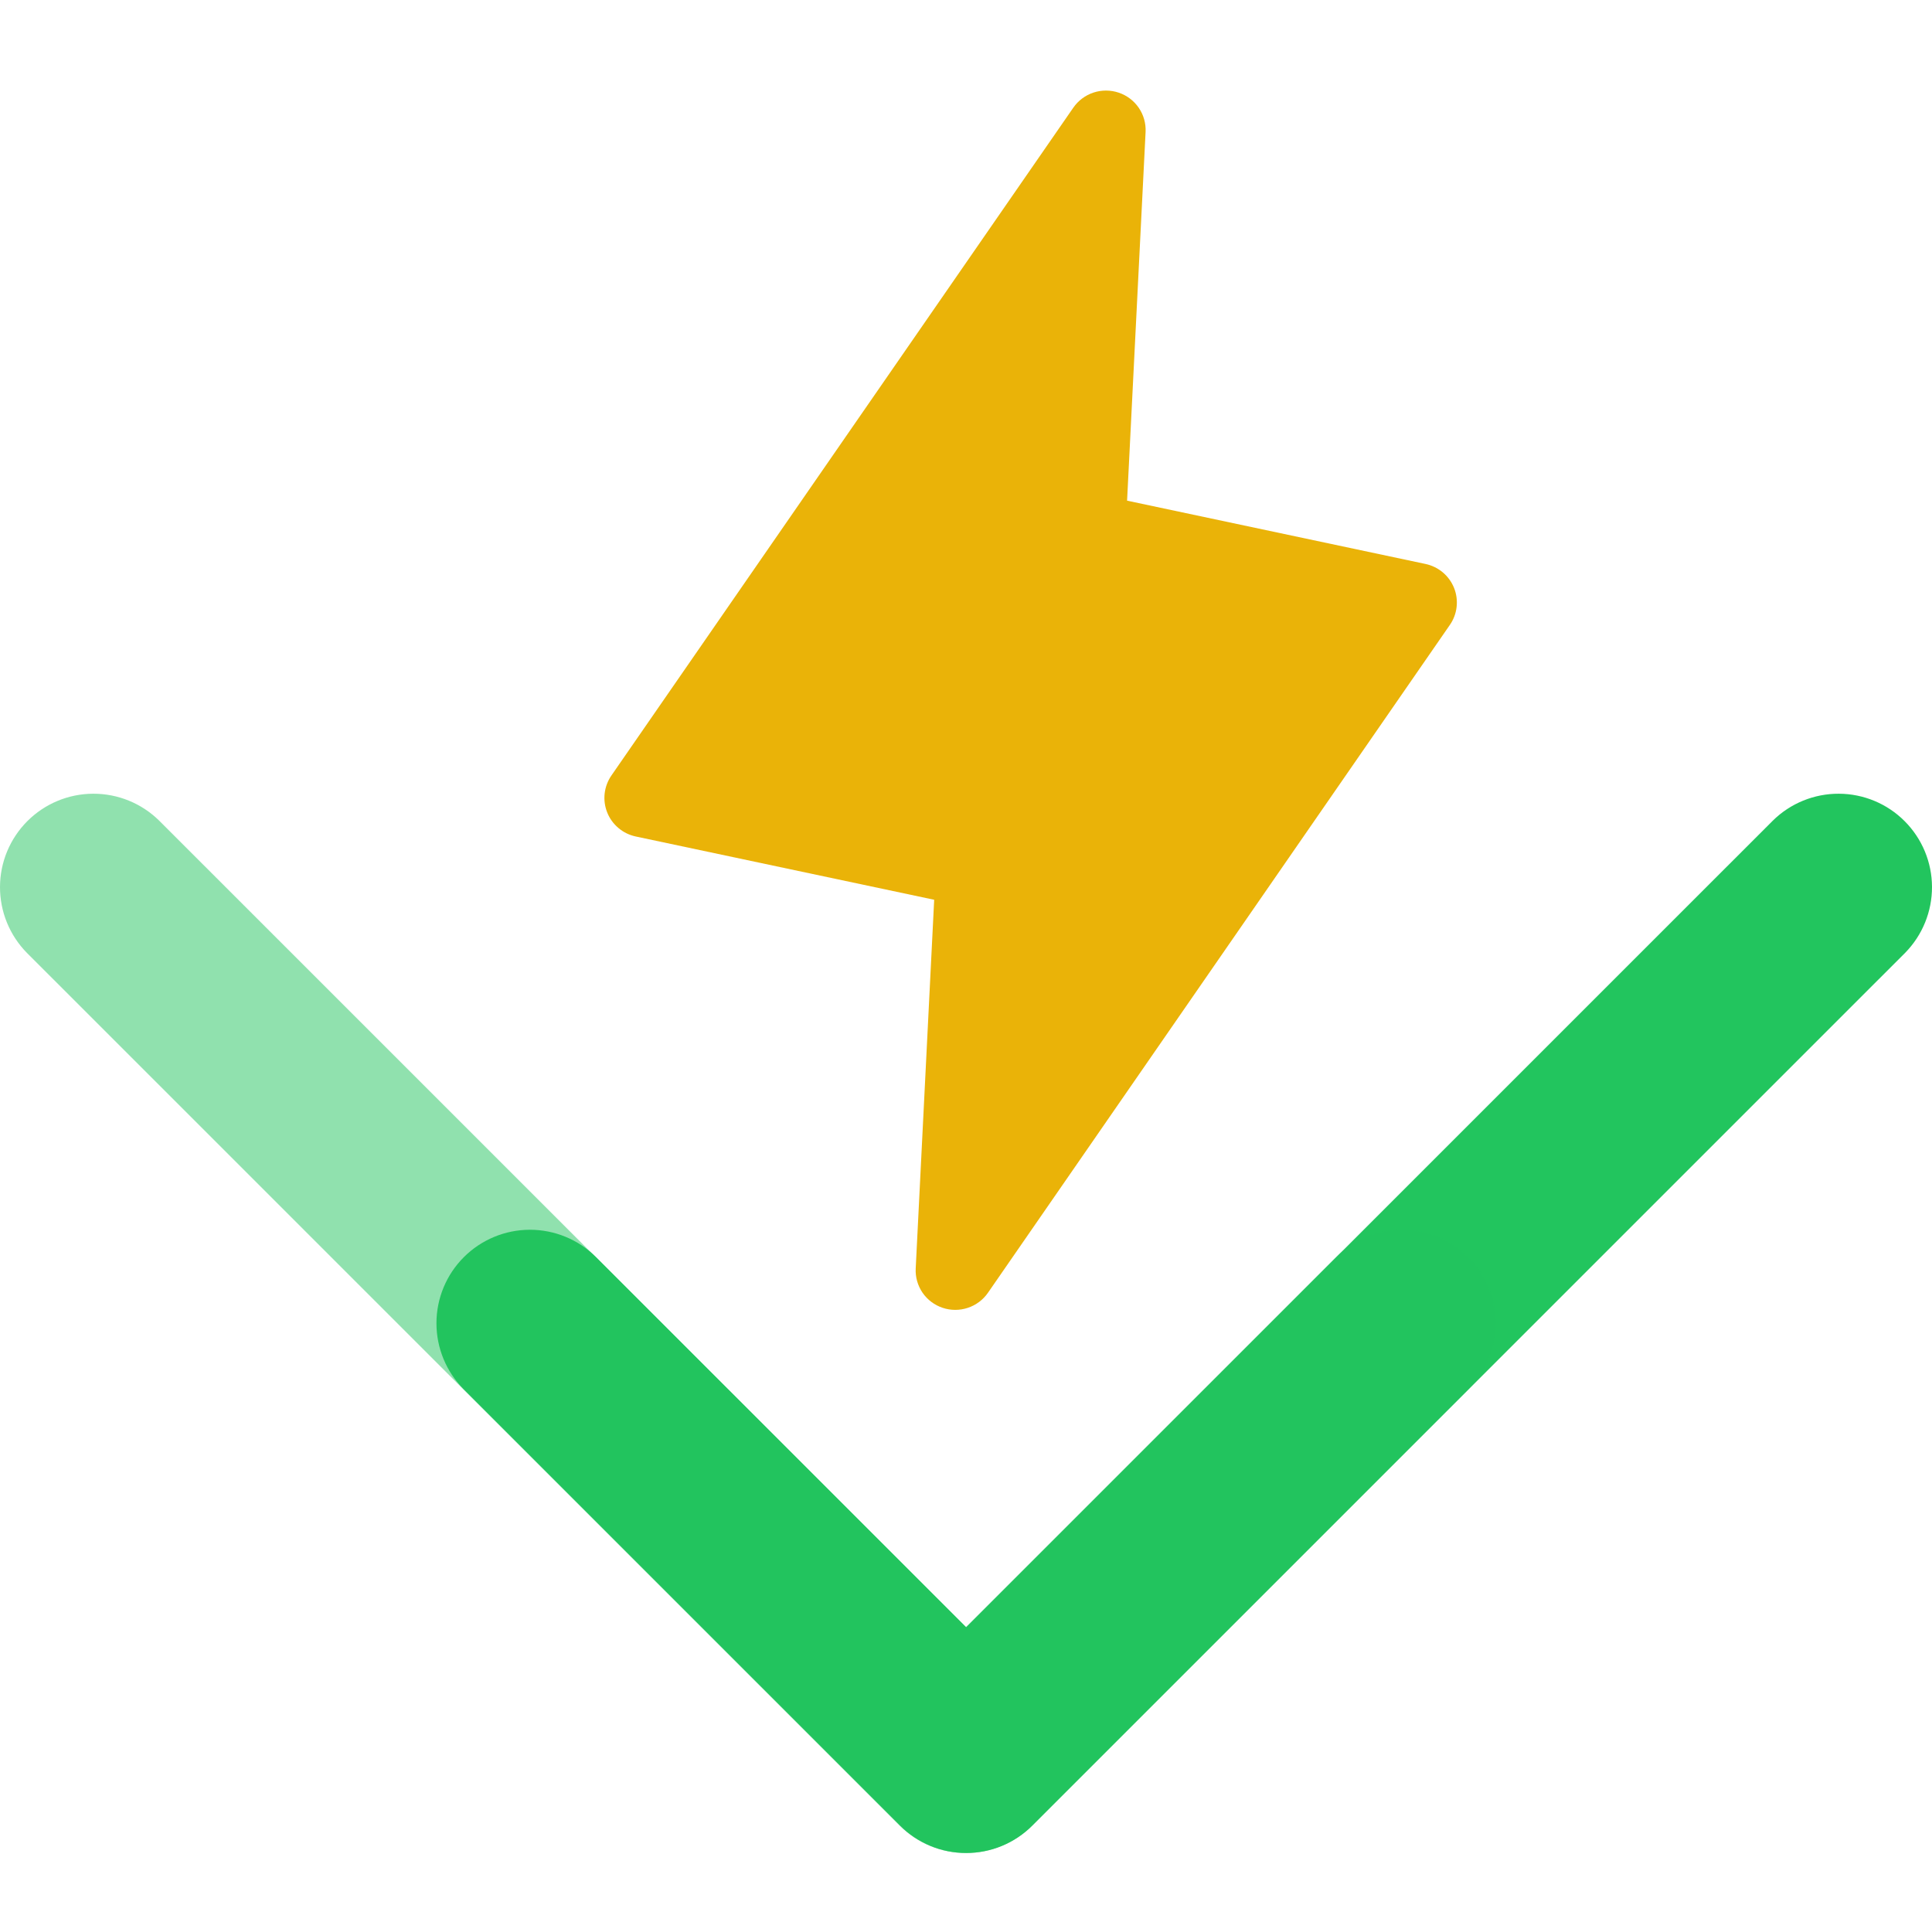 <svg width="64" height="64" viewBox="0 0 64 64" fill="none" xmlns="http://www.w3.org/2000/svg">
<path d="M48.028 20.702L32.728 42.824C32.566 43.059 32.331 43.234 32.06 43.324C31.789 43.414 31.495 43.414 31.225 43.323C30.954 43.232 30.72 43.056 30.559 42.821C30.399 42.585 30.319 42.304 30.334 42.02L30.946 29.806L21.061 27.71C20.849 27.665 20.652 27.569 20.488 27.43C20.323 27.292 20.194 27.115 20.115 26.915C20.035 26.715 20.006 26.499 20.03 26.285C20.055 26.071 20.131 25.867 20.254 25.689L35.554 3.568C35.716 3.333 35.951 3.157 36.222 3.067C36.494 2.977 36.787 2.978 37.058 3.069C37.329 3.16 37.562 3.336 37.723 3.571C37.884 3.806 37.963 4.087 37.949 4.372L37.336 16.585L47.222 18.682C47.433 18.727 47.63 18.823 47.795 18.961C47.96 19.1 48.088 19.277 48.168 19.477C48.248 19.676 48.276 19.893 48.252 20.107C48.228 20.32 48.151 20.525 48.028 20.702Z" fill="#EAB308"/>
<path d="M32.007 61.383C31.6 61.383 31.197 61.304 30.821 61.148C30.445 60.992 30.103 60.764 29.816 60.476L15.359 46.02C14.781 45.439 14.457 44.652 14.458 43.831C14.459 43.011 14.785 42.225 15.365 41.645C15.945 41.065 16.731 40.739 17.551 40.737C18.371 40.737 19.159 41.06 19.74 41.639L32.007 53.904L58.729 27.183C59.312 26.609 60.097 26.29 60.914 26.293C61.732 26.296 62.515 26.622 63.092 27.2C63.67 27.778 63.997 28.561 64 29.378C64.003 30.195 63.683 30.981 63.11 31.564L34.197 60.476C33.909 60.764 33.568 60.992 33.192 61.148C32.816 61.304 32.413 61.383 32.007 61.383Z" fill="#22C55E"/>
<path d="M31.994 61.383C32.401 61.383 32.803 61.304 33.179 61.148C33.556 60.992 33.897 60.764 34.184 60.476L48.641 46.02C49.219 45.439 49.544 44.652 49.542 43.831C49.541 43.011 49.215 42.225 48.635 41.645C48.055 41.065 47.269 40.739 46.449 40.737C45.629 40.737 44.842 41.06 44.26 41.639L31.993 53.904L5.271 27.183C4.688 26.609 3.903 26.29 3.085 26.293C2.268 26.296 1.485 26.622 0.907 27.2C0.329 27.778 0.003 28.561 2.59777e-05 29.378C-0.003 30.195 0.316 30.981 0.89 31.564L29.803 60.476C30.091 60.764 30.432 60.992 30.808 61.148C31.184 61.304 31.587 61.383 31.994 61.383Z" fill="#22C55E" fill-opacity="0.5"/>
</svg>
